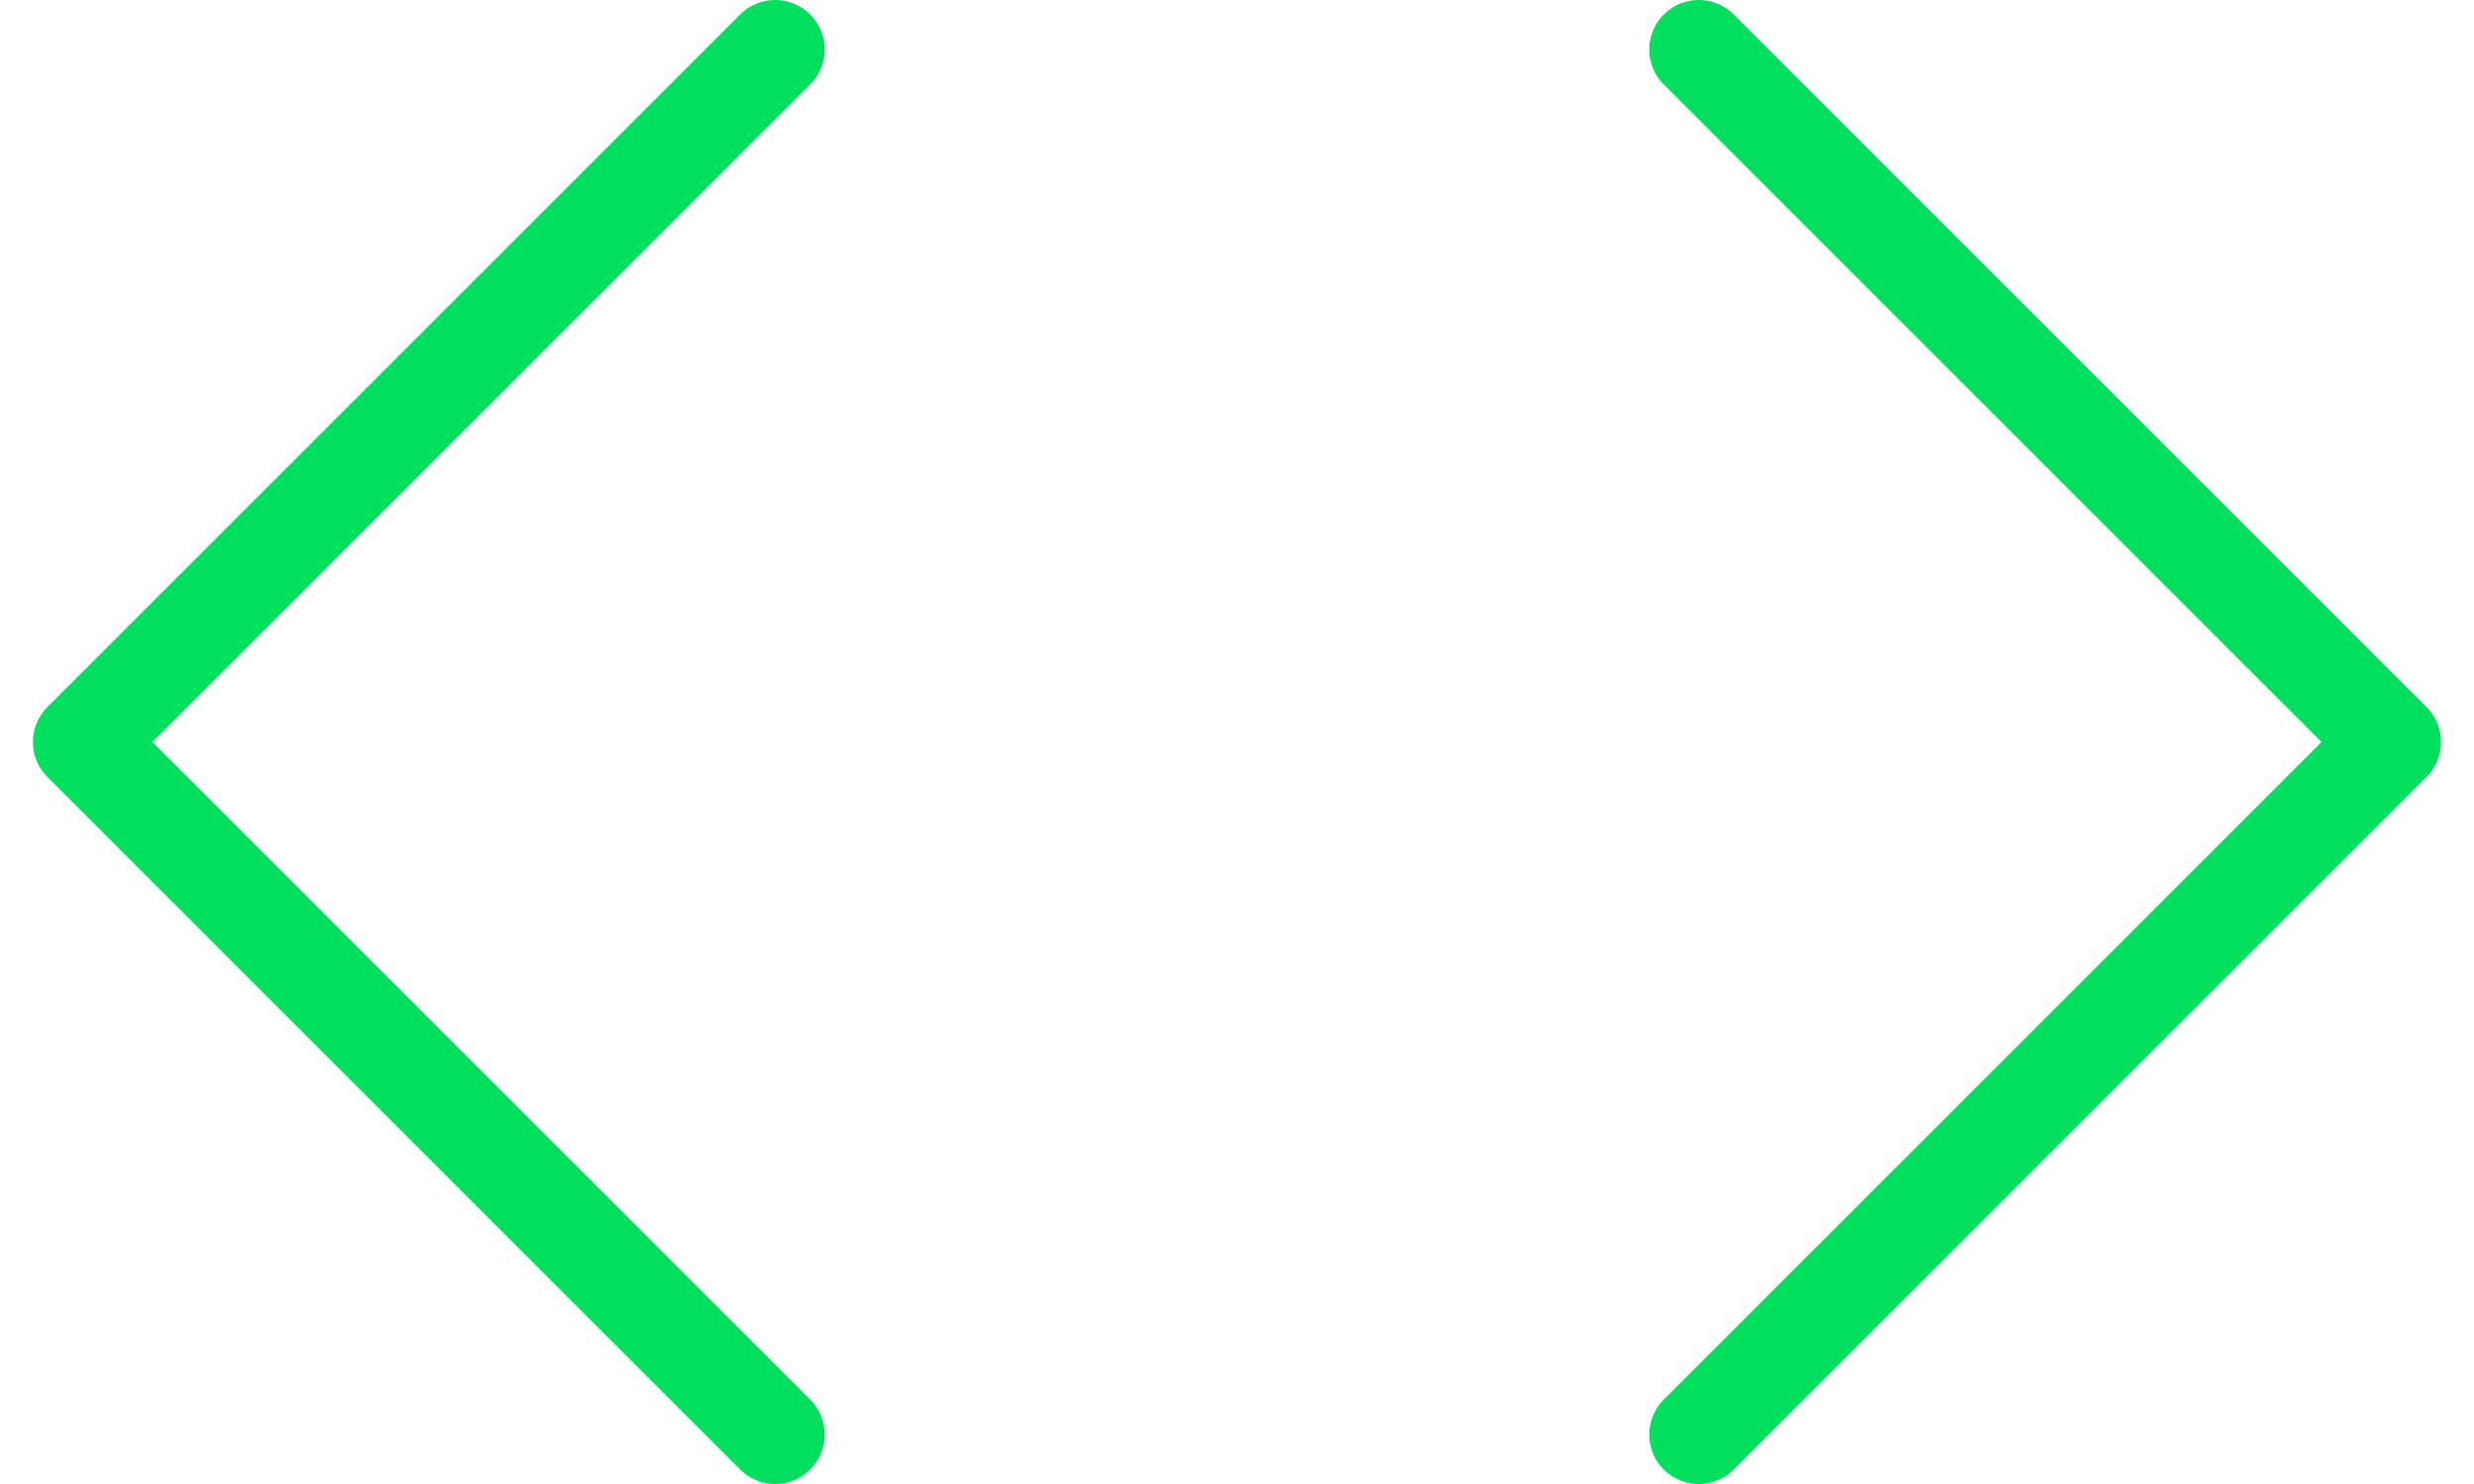 <svg width="50" height="30" viewBox="0 0 50 30" fill="none" xmlns="http://www.w3.org/2000/svg">
<path d="M34.333 29L48.333 15L34.333 1" stroke="#00DF5E" stroke-width="2" stroke-linecap="round" stroke-linejoin="round"/>
<path d="M15.667 1L1.667 15L15.667 29" stroke="#00DF5E" stroke-width="2" stroke-linecap="round" stroke-linejoin="round"/>
</svg>